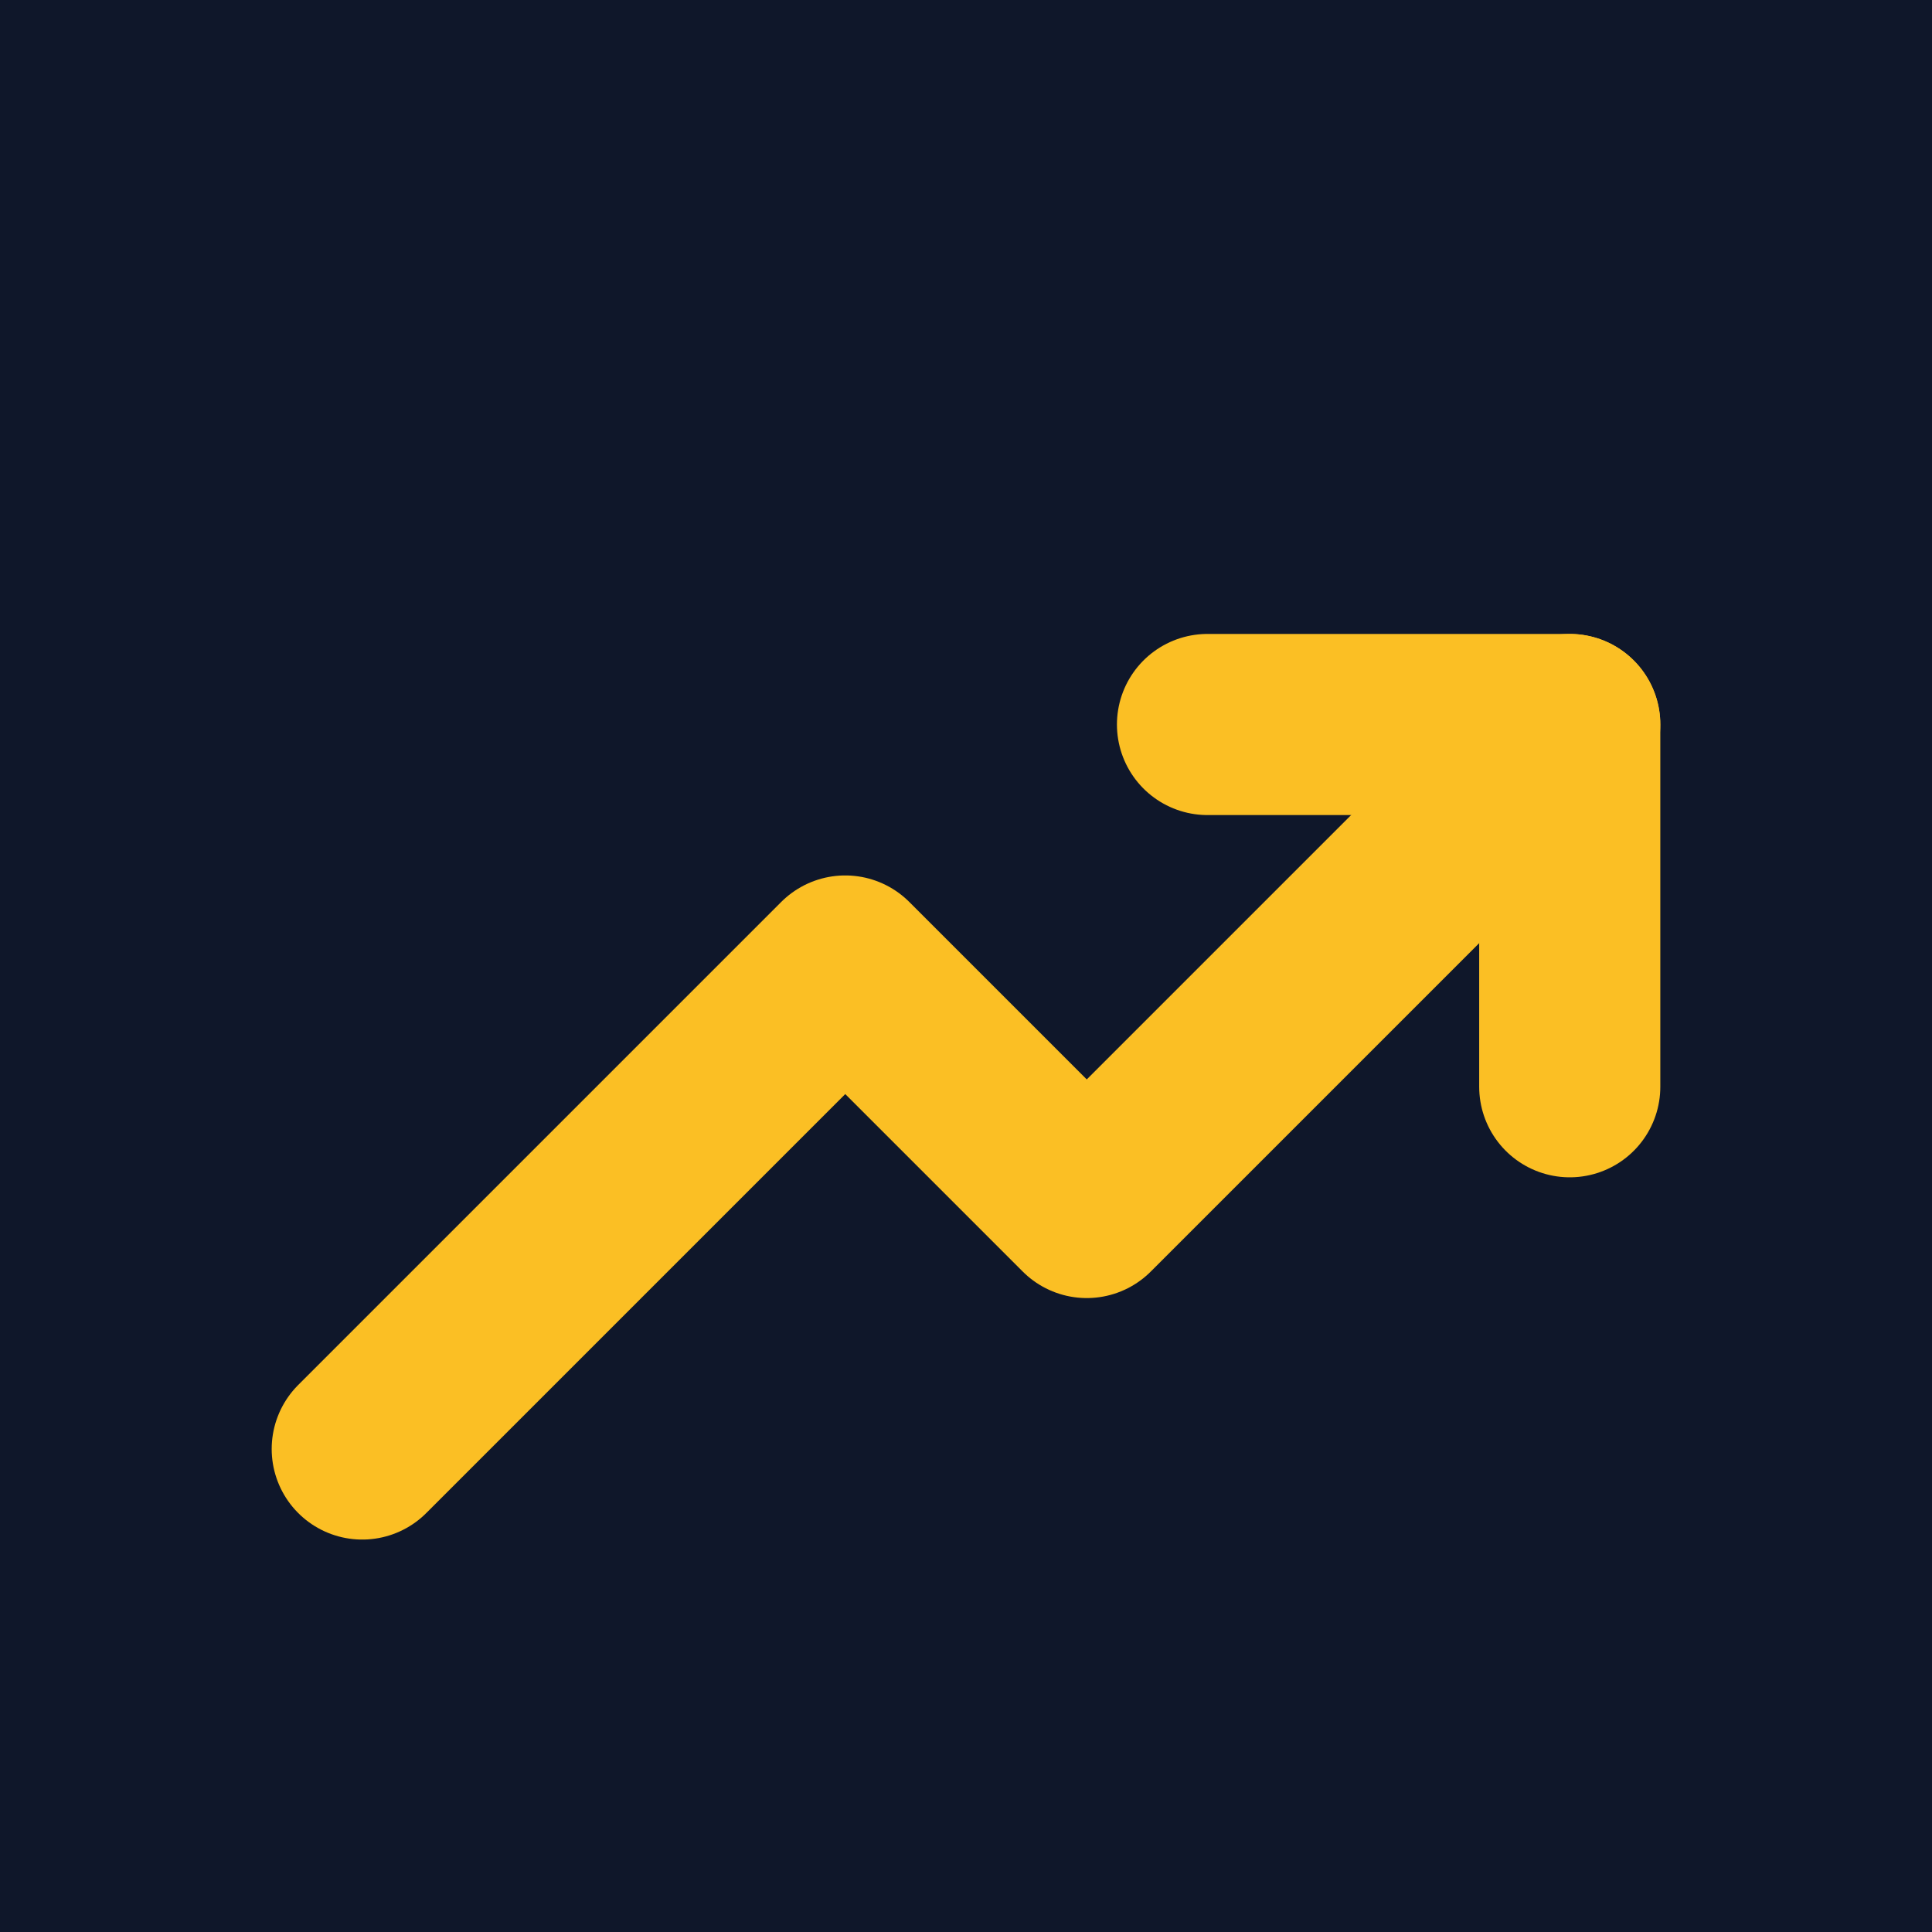 <svg width="256" height="256" viewBox="0 0 256 256" fill="none" xmlns="http://www.w3.org/2000/svg">
<rect width="256" height="256" fill="#0F172A"/>
<path d="M48 192L112 128L144 160L208 96" stroke="#FBBF24" stroke-width="24" stroke-linecap="round" stroke-linejoin="round"/>
<path d="M160 96H208V144" stroke="#FBBF24" stroke-width="24" stroke-linecap="round" stroke-linejoin="round"/>
</svg> 